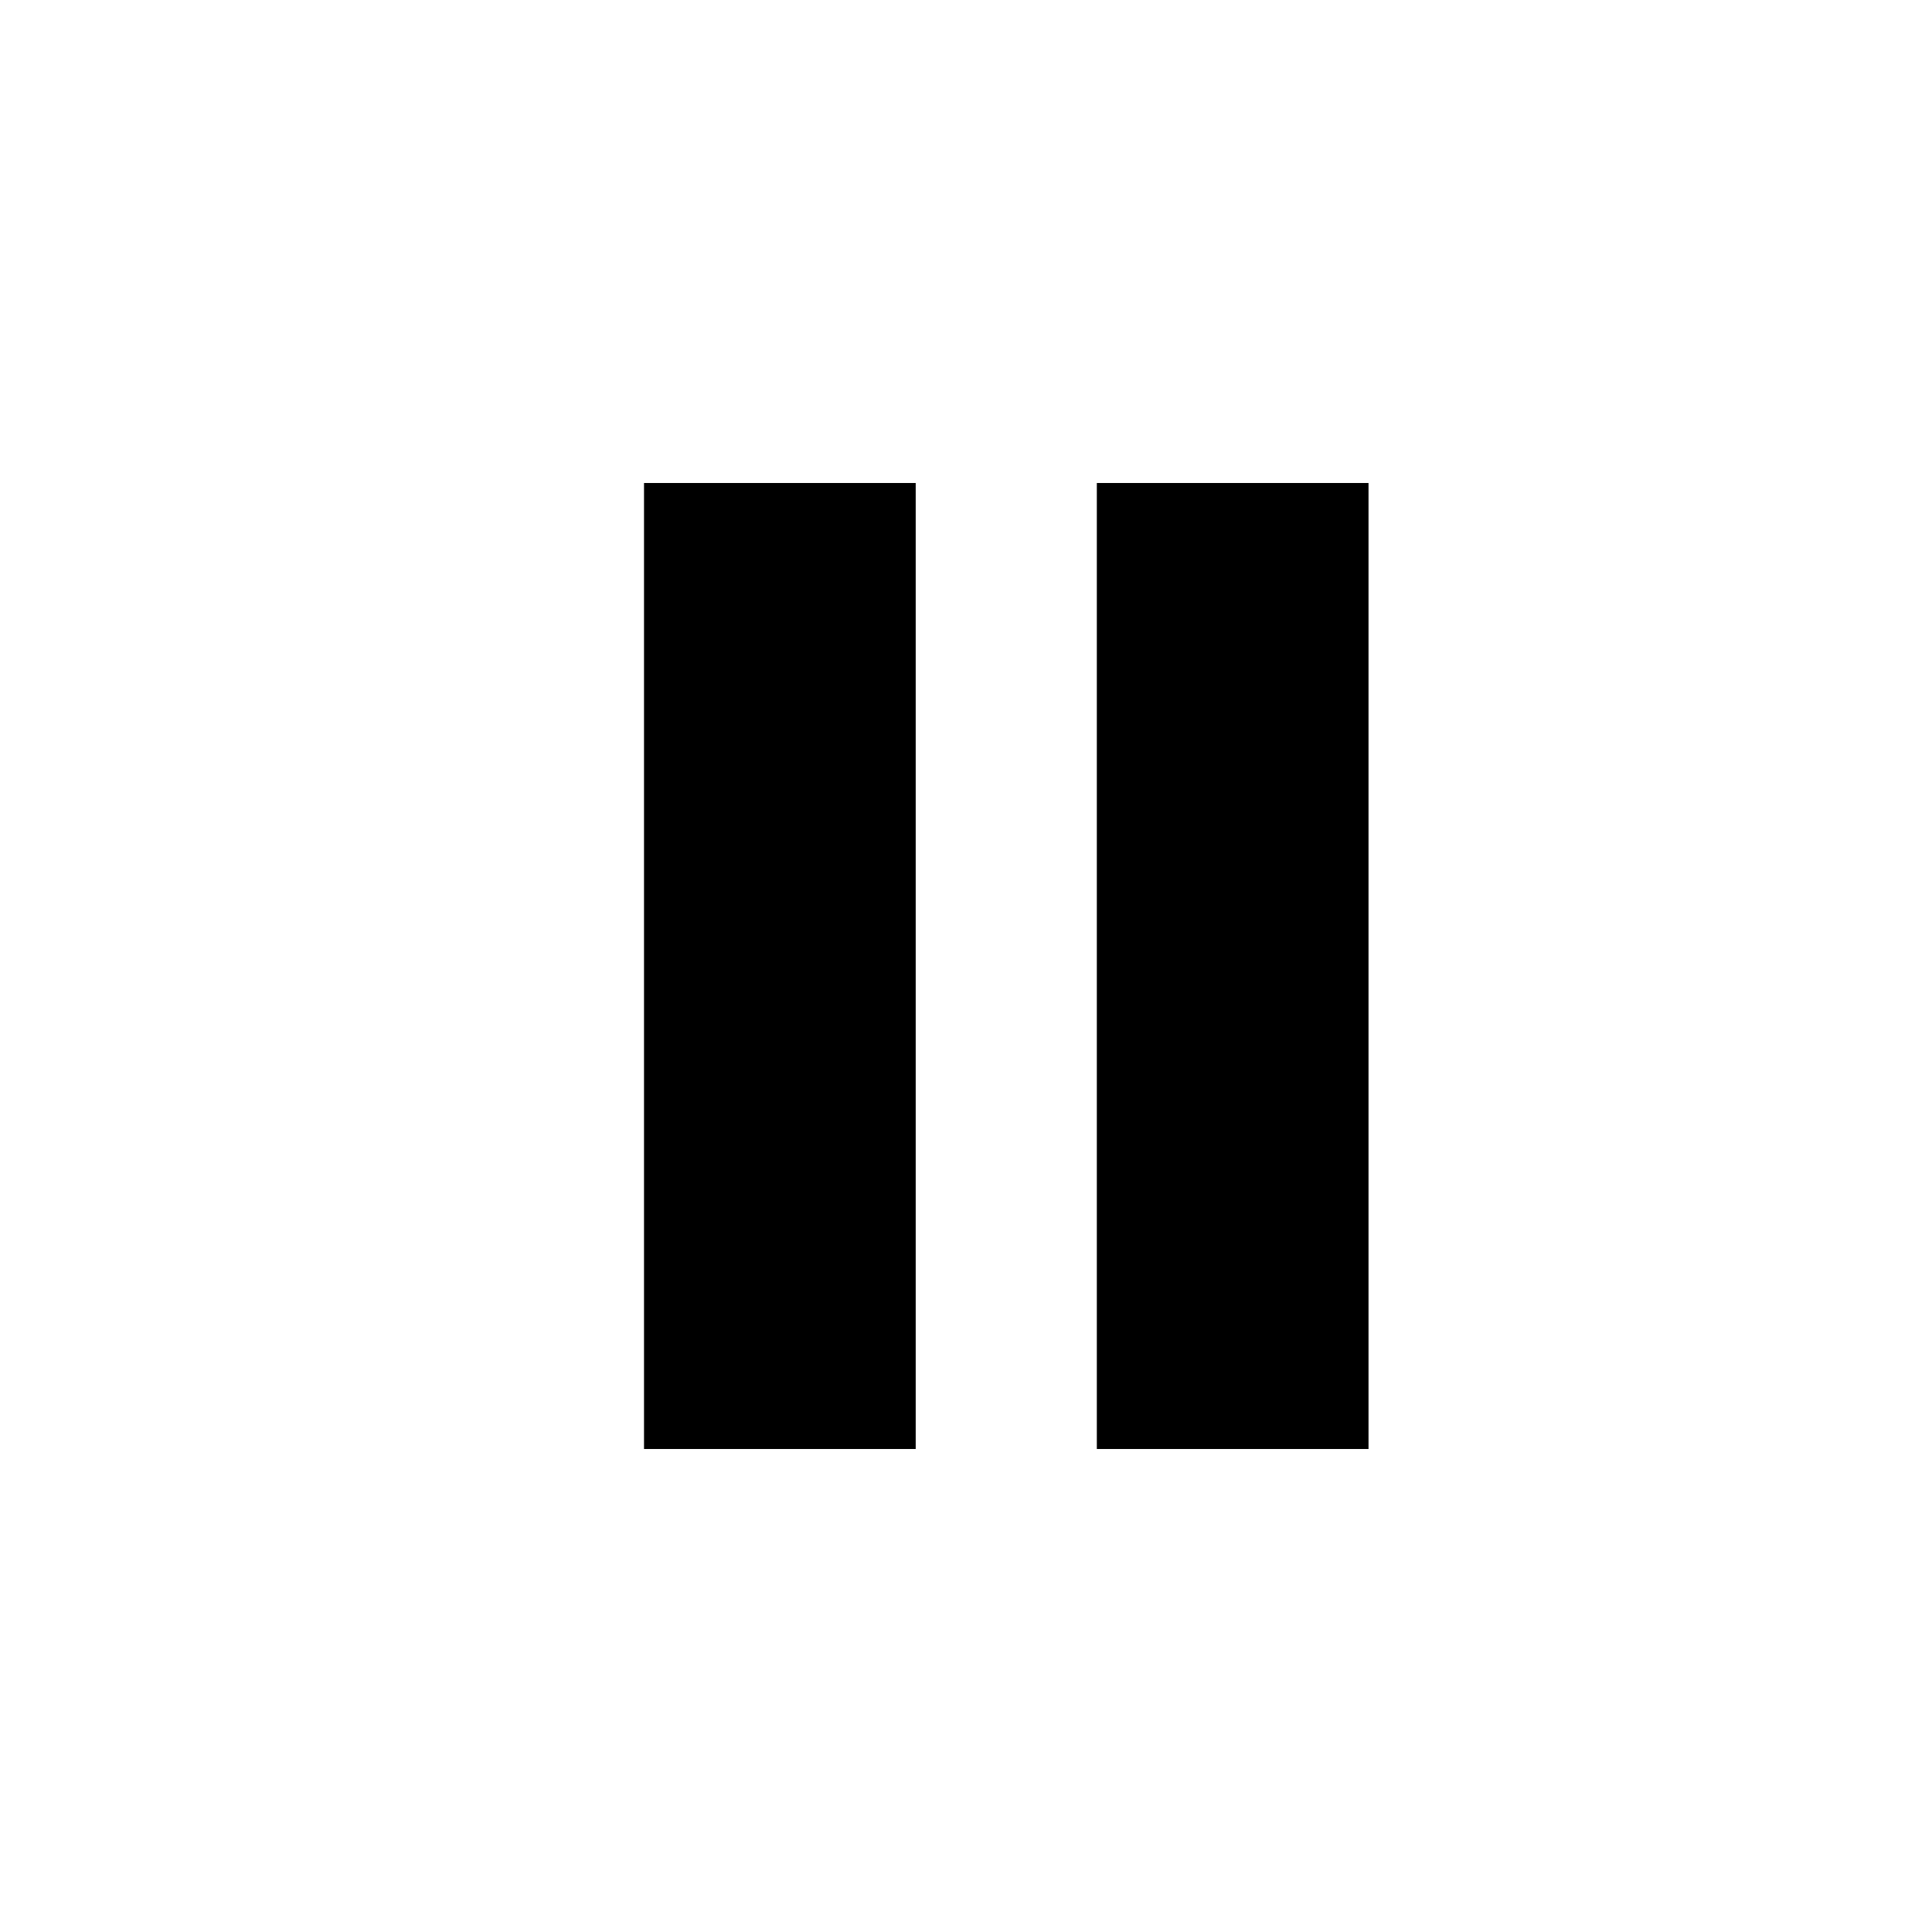 <!-- Generated by IcoMoon.io -->
<svg version="1.1" xmlns="http://www.w3.org/2000/svg" width="32" height="32" viewBox="0 0 32 32">
<title>pause</title>
<path d="M10.667 24v-16h4.5v16h-4.5zM18.167 24v-16h4.5v16h-4.5z"></path>
</svg>

